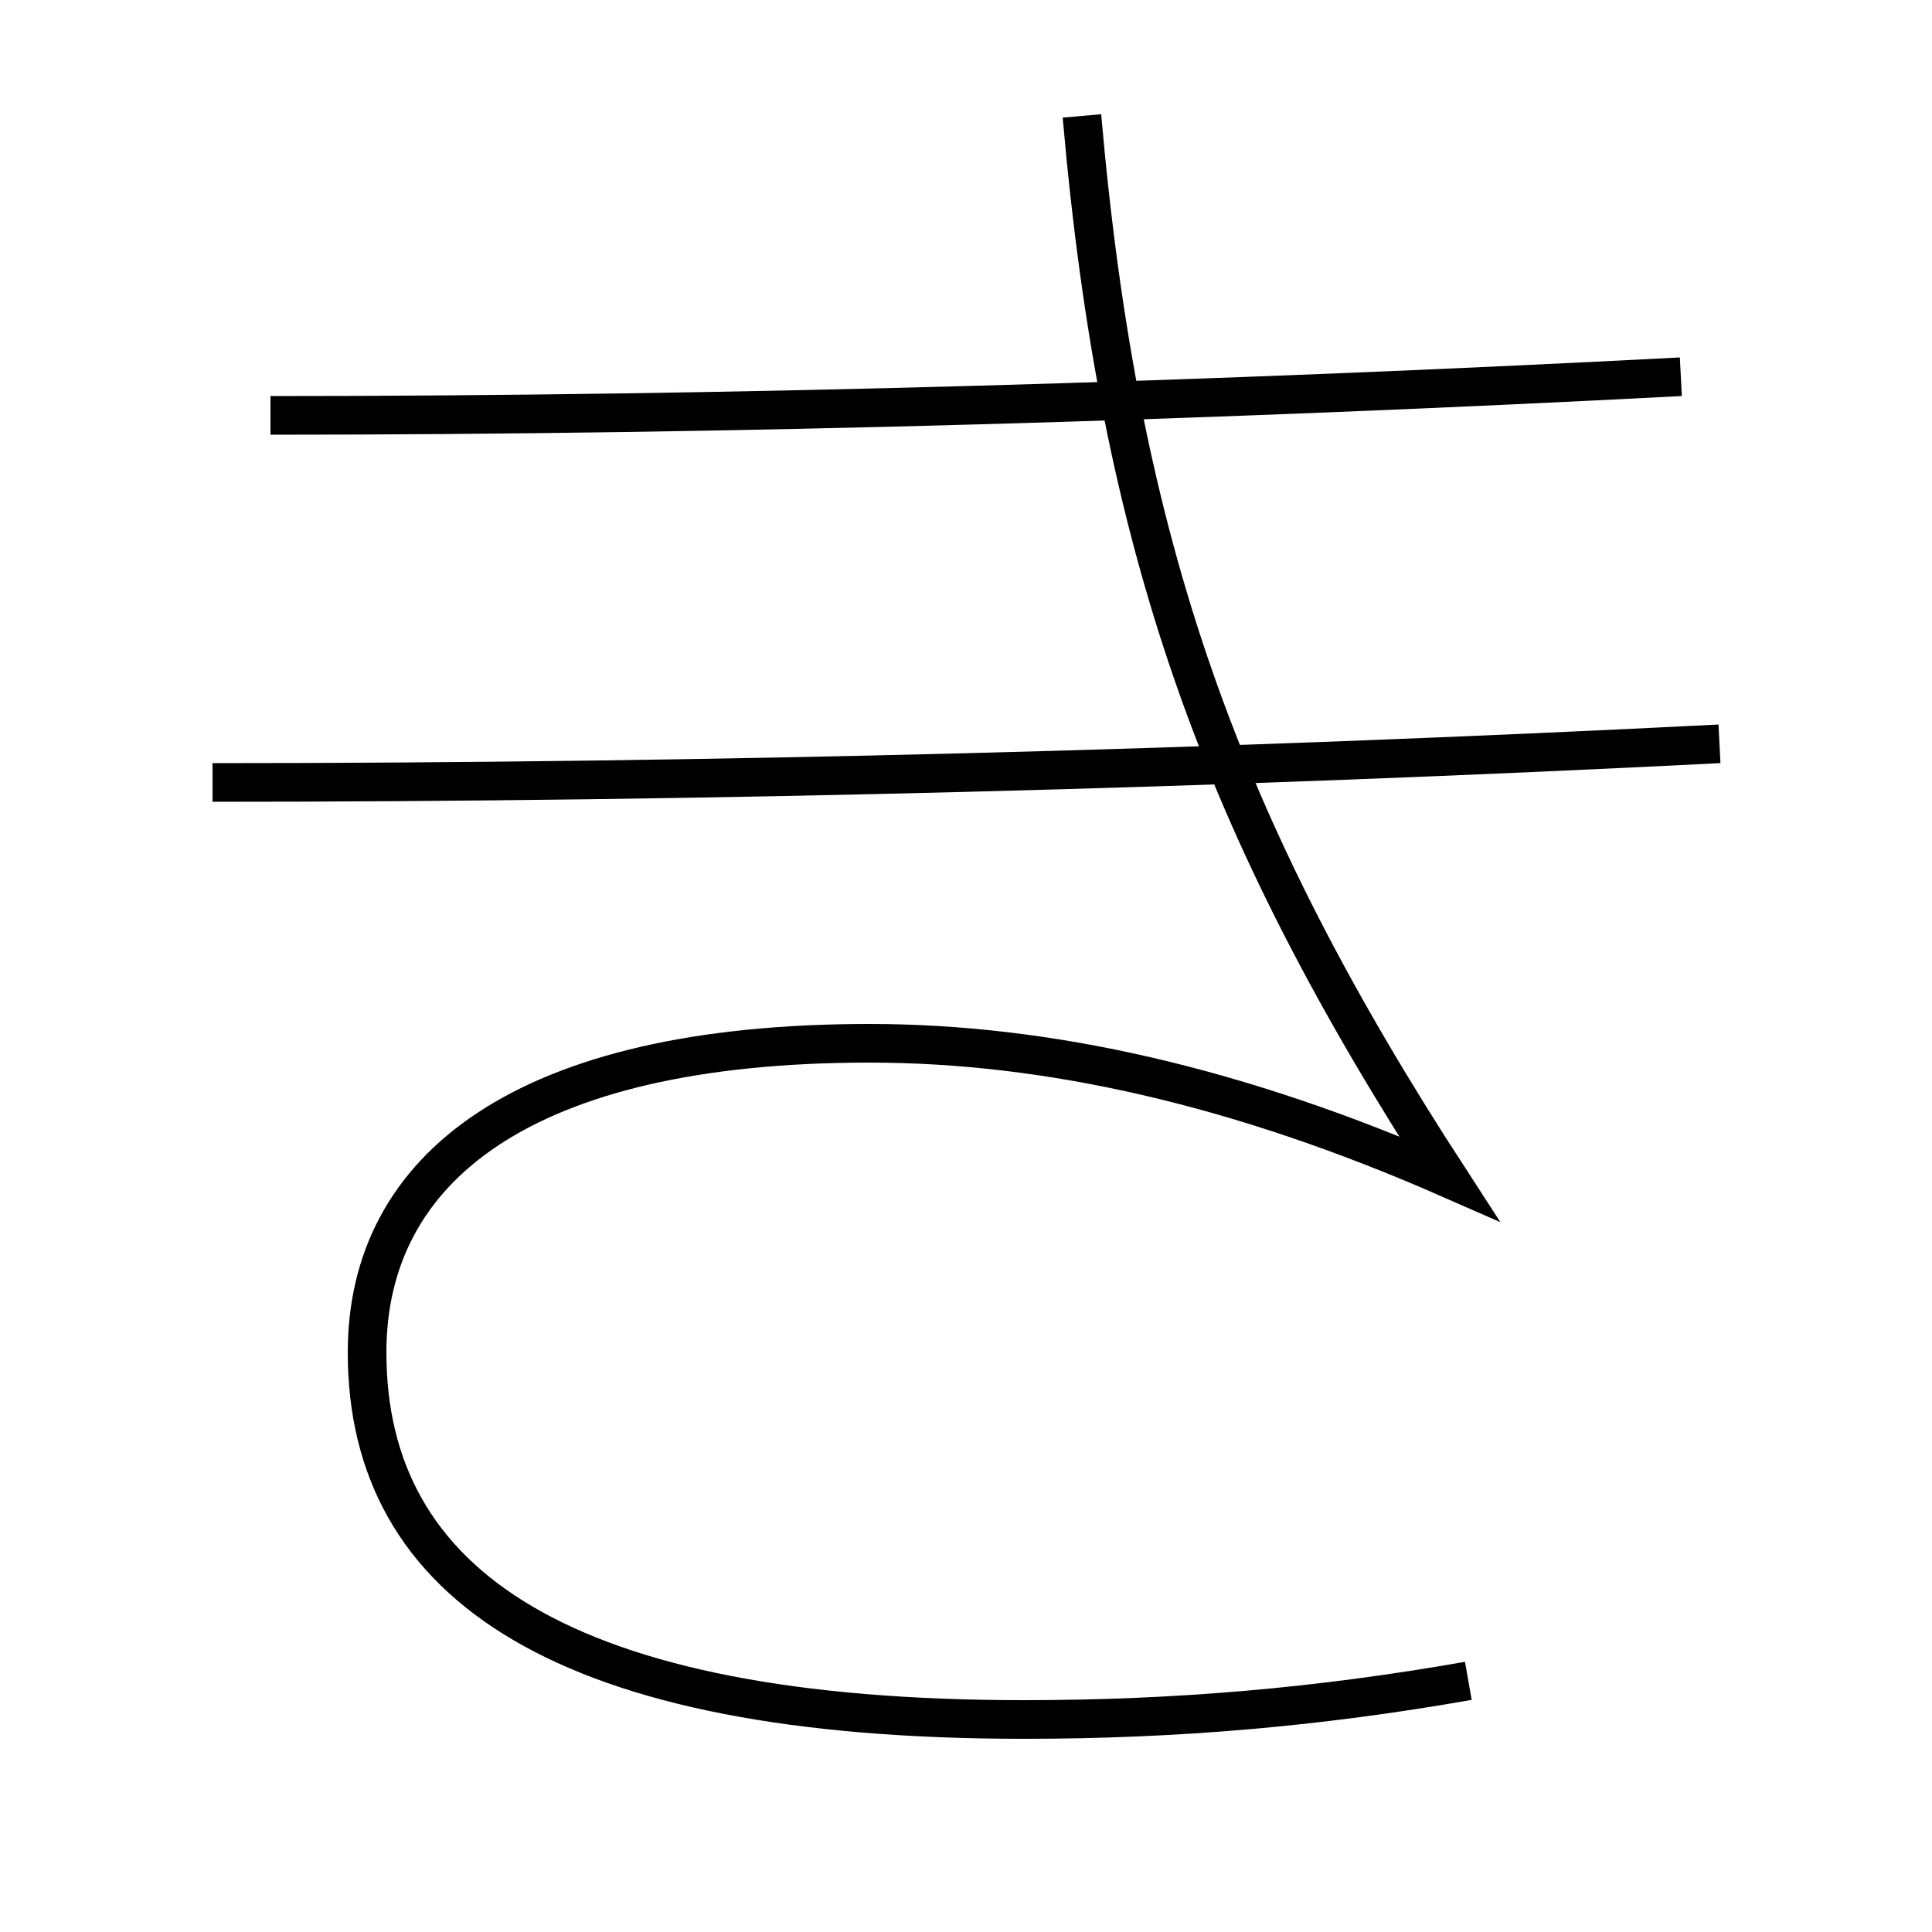 <?xml version='1.0' encoding='utf-8'?>
<svg xmlns="http://www.w3.org/2000/svg" height="100px" version="1.0" viewBox="0 0 100 100" width="100px" x="0px" y="0px">
<path d="M56,6 c1.958,22.369 7.207,36.842 19,55 c-10.912,-4.789 -20.8,-7 -30,-7 c-17.936,0 -26,6.475 -26,16 c0,12.049 10.159,19 34,19 c7.875,0 15.276,-0.638 23,-2" fill="none" stroke="#000000" stroke-width="2" /><path d="M14,21.5 c24,0 49.046,-0.752 73,-2" fill="none" stroke="#000000" stroke-width="2" /><path d="M11,40.5 c25.645,0 52.402,-0.704 78,-2" fill="none" stroke="#000000" stroke-width="2" /></svg>